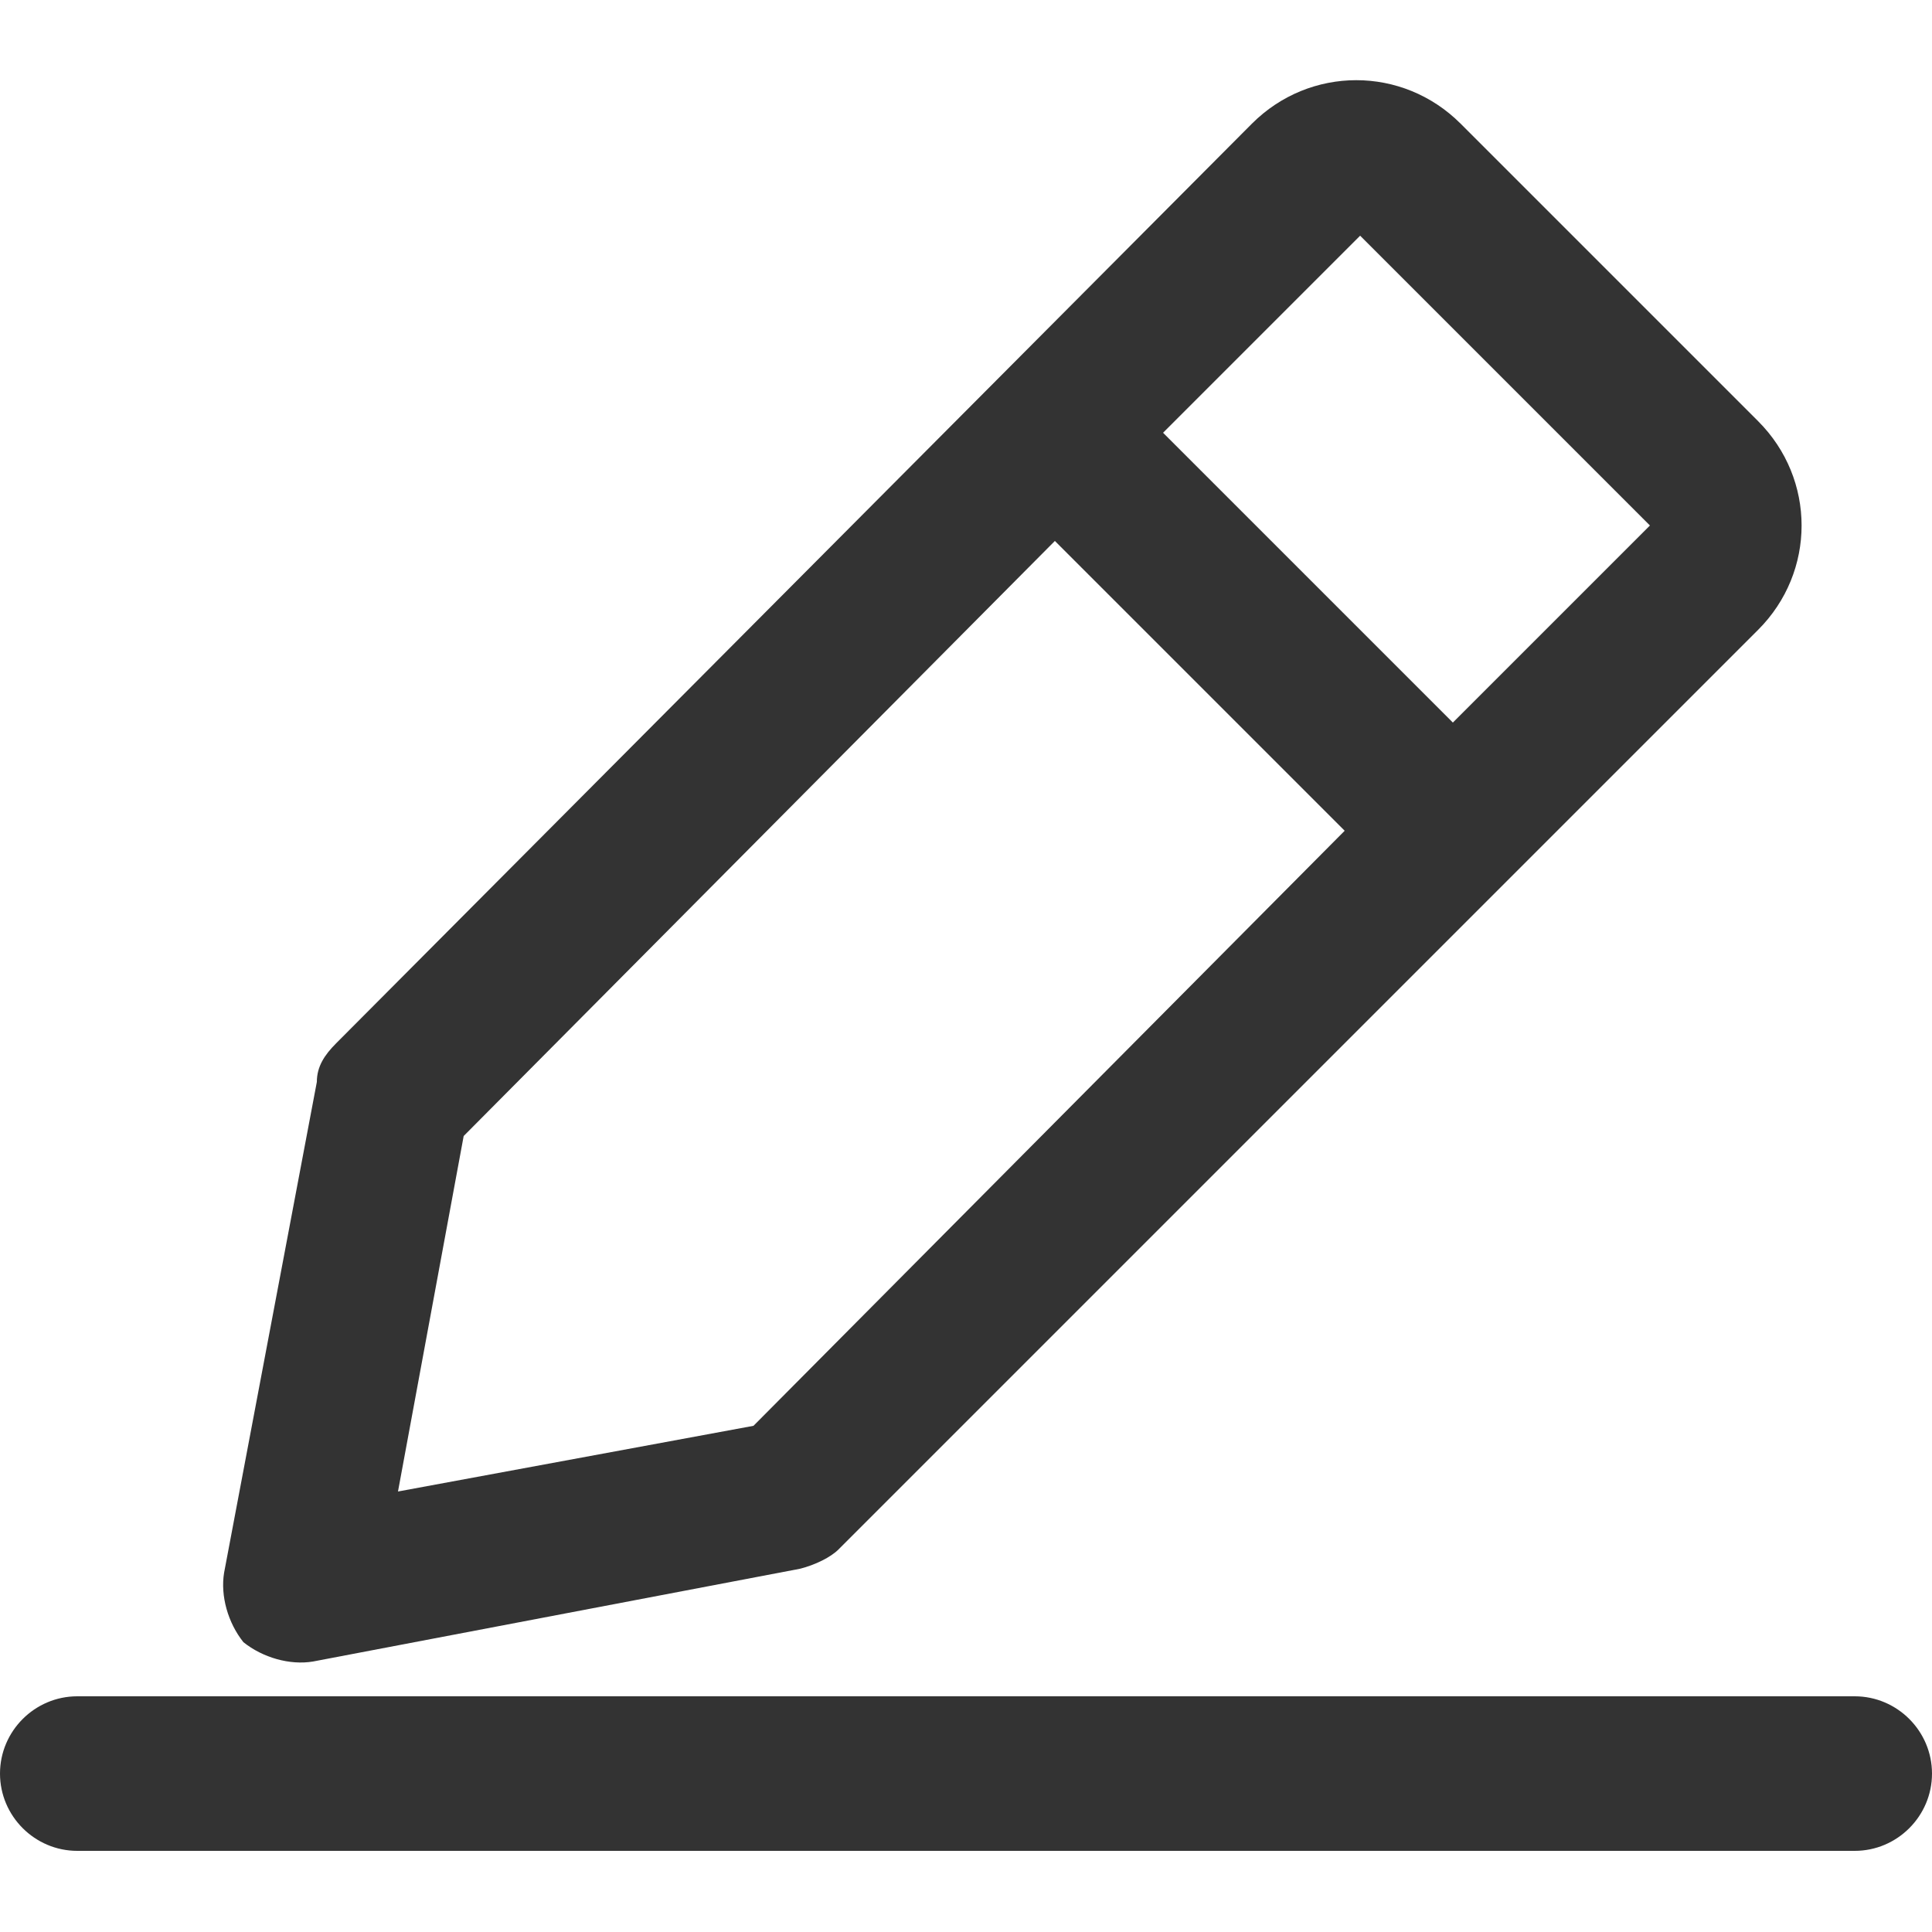<?xml version="1.0" standalone="no"?><!DOCTYPE svg PUBLIC "-//W3C//DTD SVG 1.1//EN" "http://www.w3.org/Graphics/SVG/1.1/DTD/svg11.dtd"><svg class="icon" width="200px" height="200.00px" viewBox="0 0 1024 1024" version="1.1" xmlns="http://www.w3.org/2000/svg"><path fill="#333333" d="M165.888 880.64l258.048-49.152c8.192-2.048 16.384-6.144 20.48-10.24l487.424-487.424c30.72-30.72 30.72-79.872 0-110.592l-157.696-157.696c-30.72-30.72-79.872-30.72-110.592 0L178.176 552.96c-6.144 6.144-10.24 12.288-10.24 20.48L118.784 833.536c-2.048 12.288 2.048 26.624 10.24 36.864 10.24 8.192 24.576 12.288 36.864 10.24zM720.896 124.928l153.6 153.6-104.448 104.448-153.6-153.6 104.448-104.448zM245.76 602.112L559.104 286.72l153.6 153.6-313.344 315.392-188.416 34.816 34.816-188.416zM983.04 899.072H40.96c-22.528 0-40.96 18.432-40.96 40.96s18.432 40.96 40.96 40.96h942.08c22.528 0 40.96-18.432 40.96-40.96s-18.432-40.96-40.96-40.96z" /></svg>